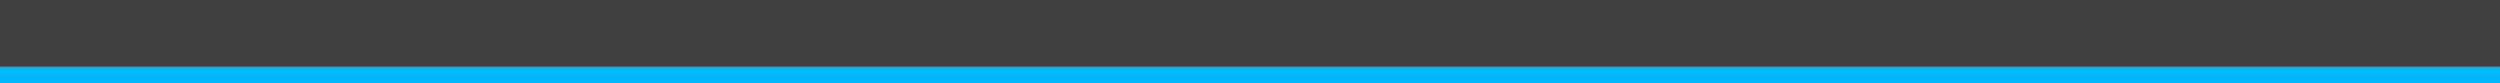 <?xml version="1.0" encoding="UTF-8"?>
<!DOCTYPE svg PUBLIC "-//W3C//DTD SVG 1.1 Tiny//EN" "http://www.w3.org/Graphics/SVG/1.1/DTD/svg11-tiny.dtd">
<svg baseProfile="tiny" height="10px" version="1.1" viewBox="0 0 300 10" width="300px" x="0px" xmlns="http://www.w3.org/2000/svg" xmlns:xlink="http://www.w3.org/1999/xlink" y="0px">
<rect fill="none" height="10" width="300"/>
<linearGradient gradientUnits="userSpaceOnUse" id="SVGID_1_" x1="150" x2="150" y1="10" y2="-30">
<stop offset="0" style="stop-color:#414141"/>
<stop offset="0.75" style="stop-color:#414141"/>
<stop offset="1" style="stop-color:#191919"/>
</linearGradient>
<rect fill="url(#SVGID_1_)" height="10" width="300"/>
<linearGradient gradientUnits="userSpaceOnUse" id="SVGID_2_" x1="150" x2="150" y1="8" y2="47.41">
<stop offset="0" style="stop-color:#00BAFF"/>
<stop offset="1" style="stop-color:#0075BD"/>
</linearGradient>
<rect fill="url(#SVGID_2_)" height="2" width="300" y="8"/>
</svg>
